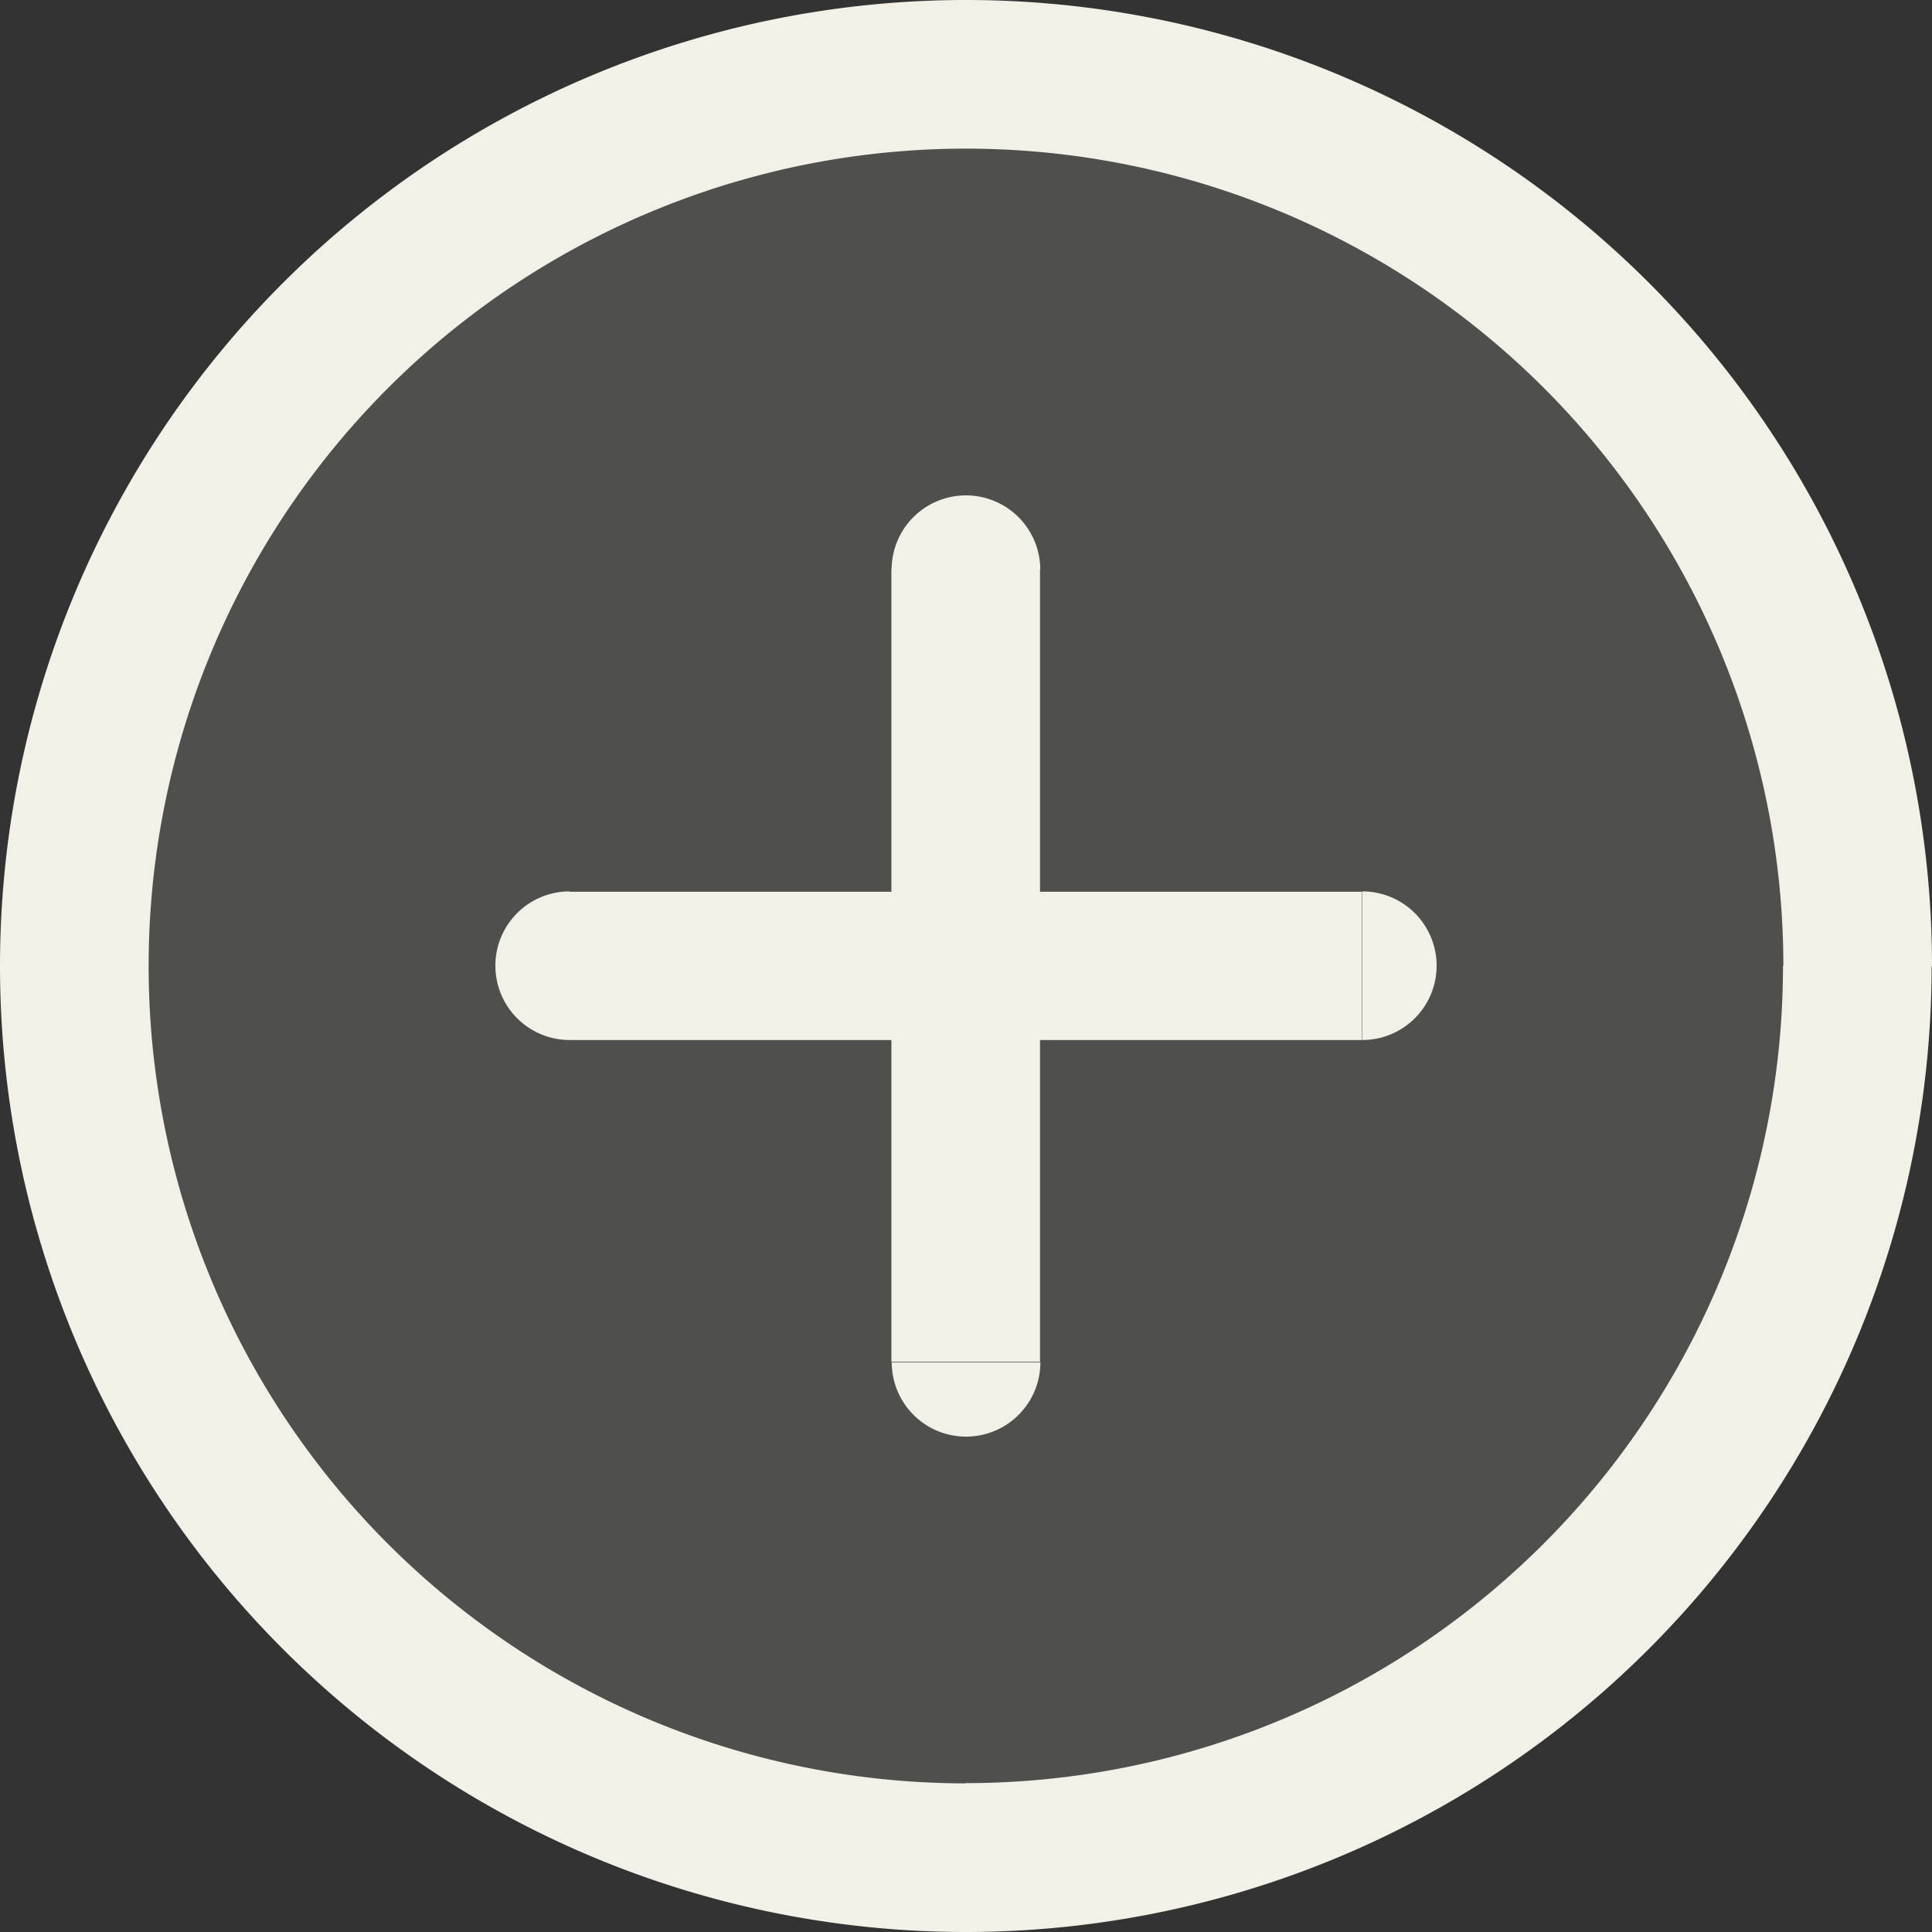 <svg id="plus-circle" xmlns="http://www.w3.org/2000/svg" width="16" height="16" viewBox="0 0 16 16">
  <rect x="0" y="0" width="16" height="16" fill="#333333" stroke="none"/>
  <path id="Caminho_5" data-name="Caminho 5" d="M17.769,10.385A7.385,7.385,0,1,1,10.385,3,7.385,7.385,0,0,1,17.769,10.385Z" transform="translate(-2.385 -2.385)" fill="#f3f0e8" opacity="0.15"/>
  <path id="Caminho_6" data-name="Caminho 6" d="M10.865,6.968a.615.615,0,1,0-1.231,0ZM9.635,13.532a.615.615,0,1,0,1.231,0Zm-2.667-3.9a.615.615,0,1,0,0,1.231Zm6.564,1.231a.615.615,0,1,0,0-1.231Zm-3.9-3.9v6.564h1.231V6.968Zm-2.667,3.9h6.564V9.635H6.968Zm10.051-.615a6.769,6.769,0,0,1-6.769,6.769V18.25a8,8,0,0,0,8-8ZM10.25,17.019A6.769,6.769,0,0,1,3.481,10.25H2.25a8,8,0,0,0,8,8ZM3.481,10.25A6.769,6.769,0,0,1,10.25,3.481V2.25a8,8,0,0,0-8,8ZM10.25,3.481a6.769,6.769,0,0,1,6.769,6.769H18.25a8,8,0,0,0-8-8Z" transform="translate(-2.25 -2.25)" fill="#f3f0e8"/>
</svg>
